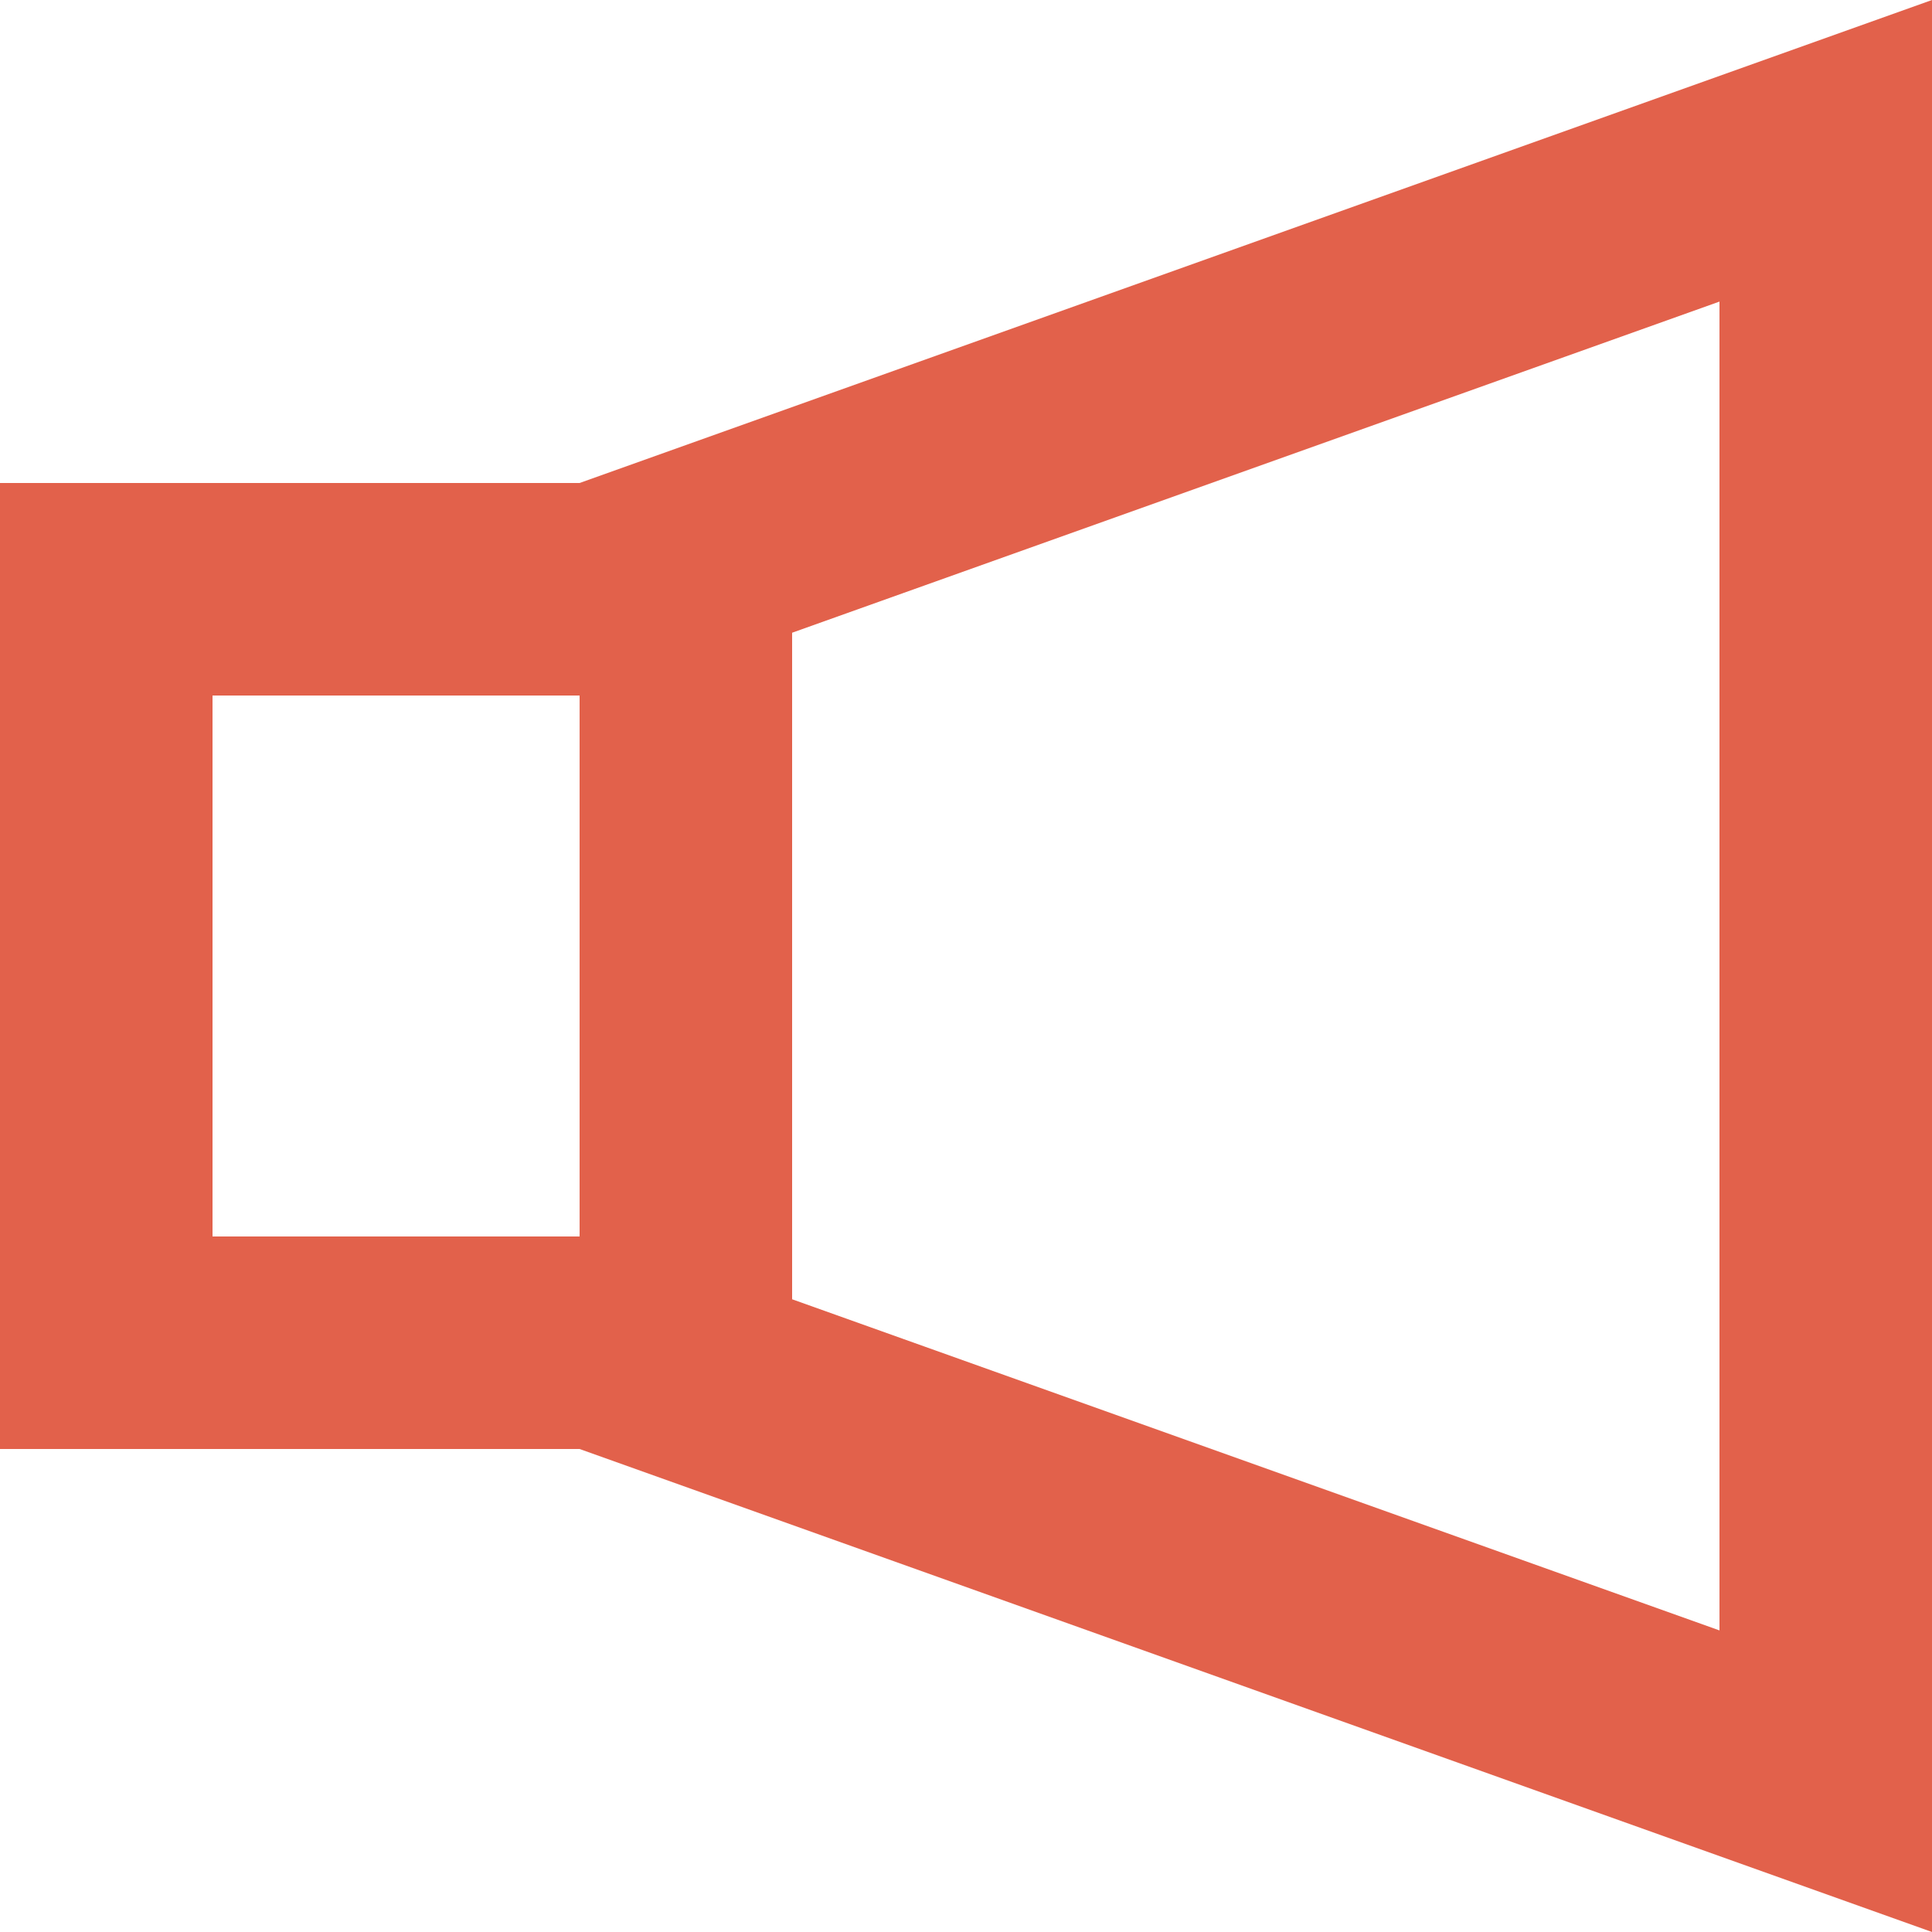 <svg width="10" height="10" viewBox="0 0 10 10" fill="none" xmlns="http://www.w3.org/2000/svg">
<path fill-rule="evenodd" clip-rule="evenodd" d="M4.1 3.275V6.725L8.9 8.439V1.561L4.1 3.275ZM3 2.5V7.5L10 10V0L3 2.5Z" fill="#E2614B"/>
<path fill-rule="evenodd" clip-rule="evenodd" d="M3 3.6H1.1V6.4H3V3.6ZM0 2.5V7.5H4.1V2.5H0Z" fill="#E2614B"/>
</svg>
